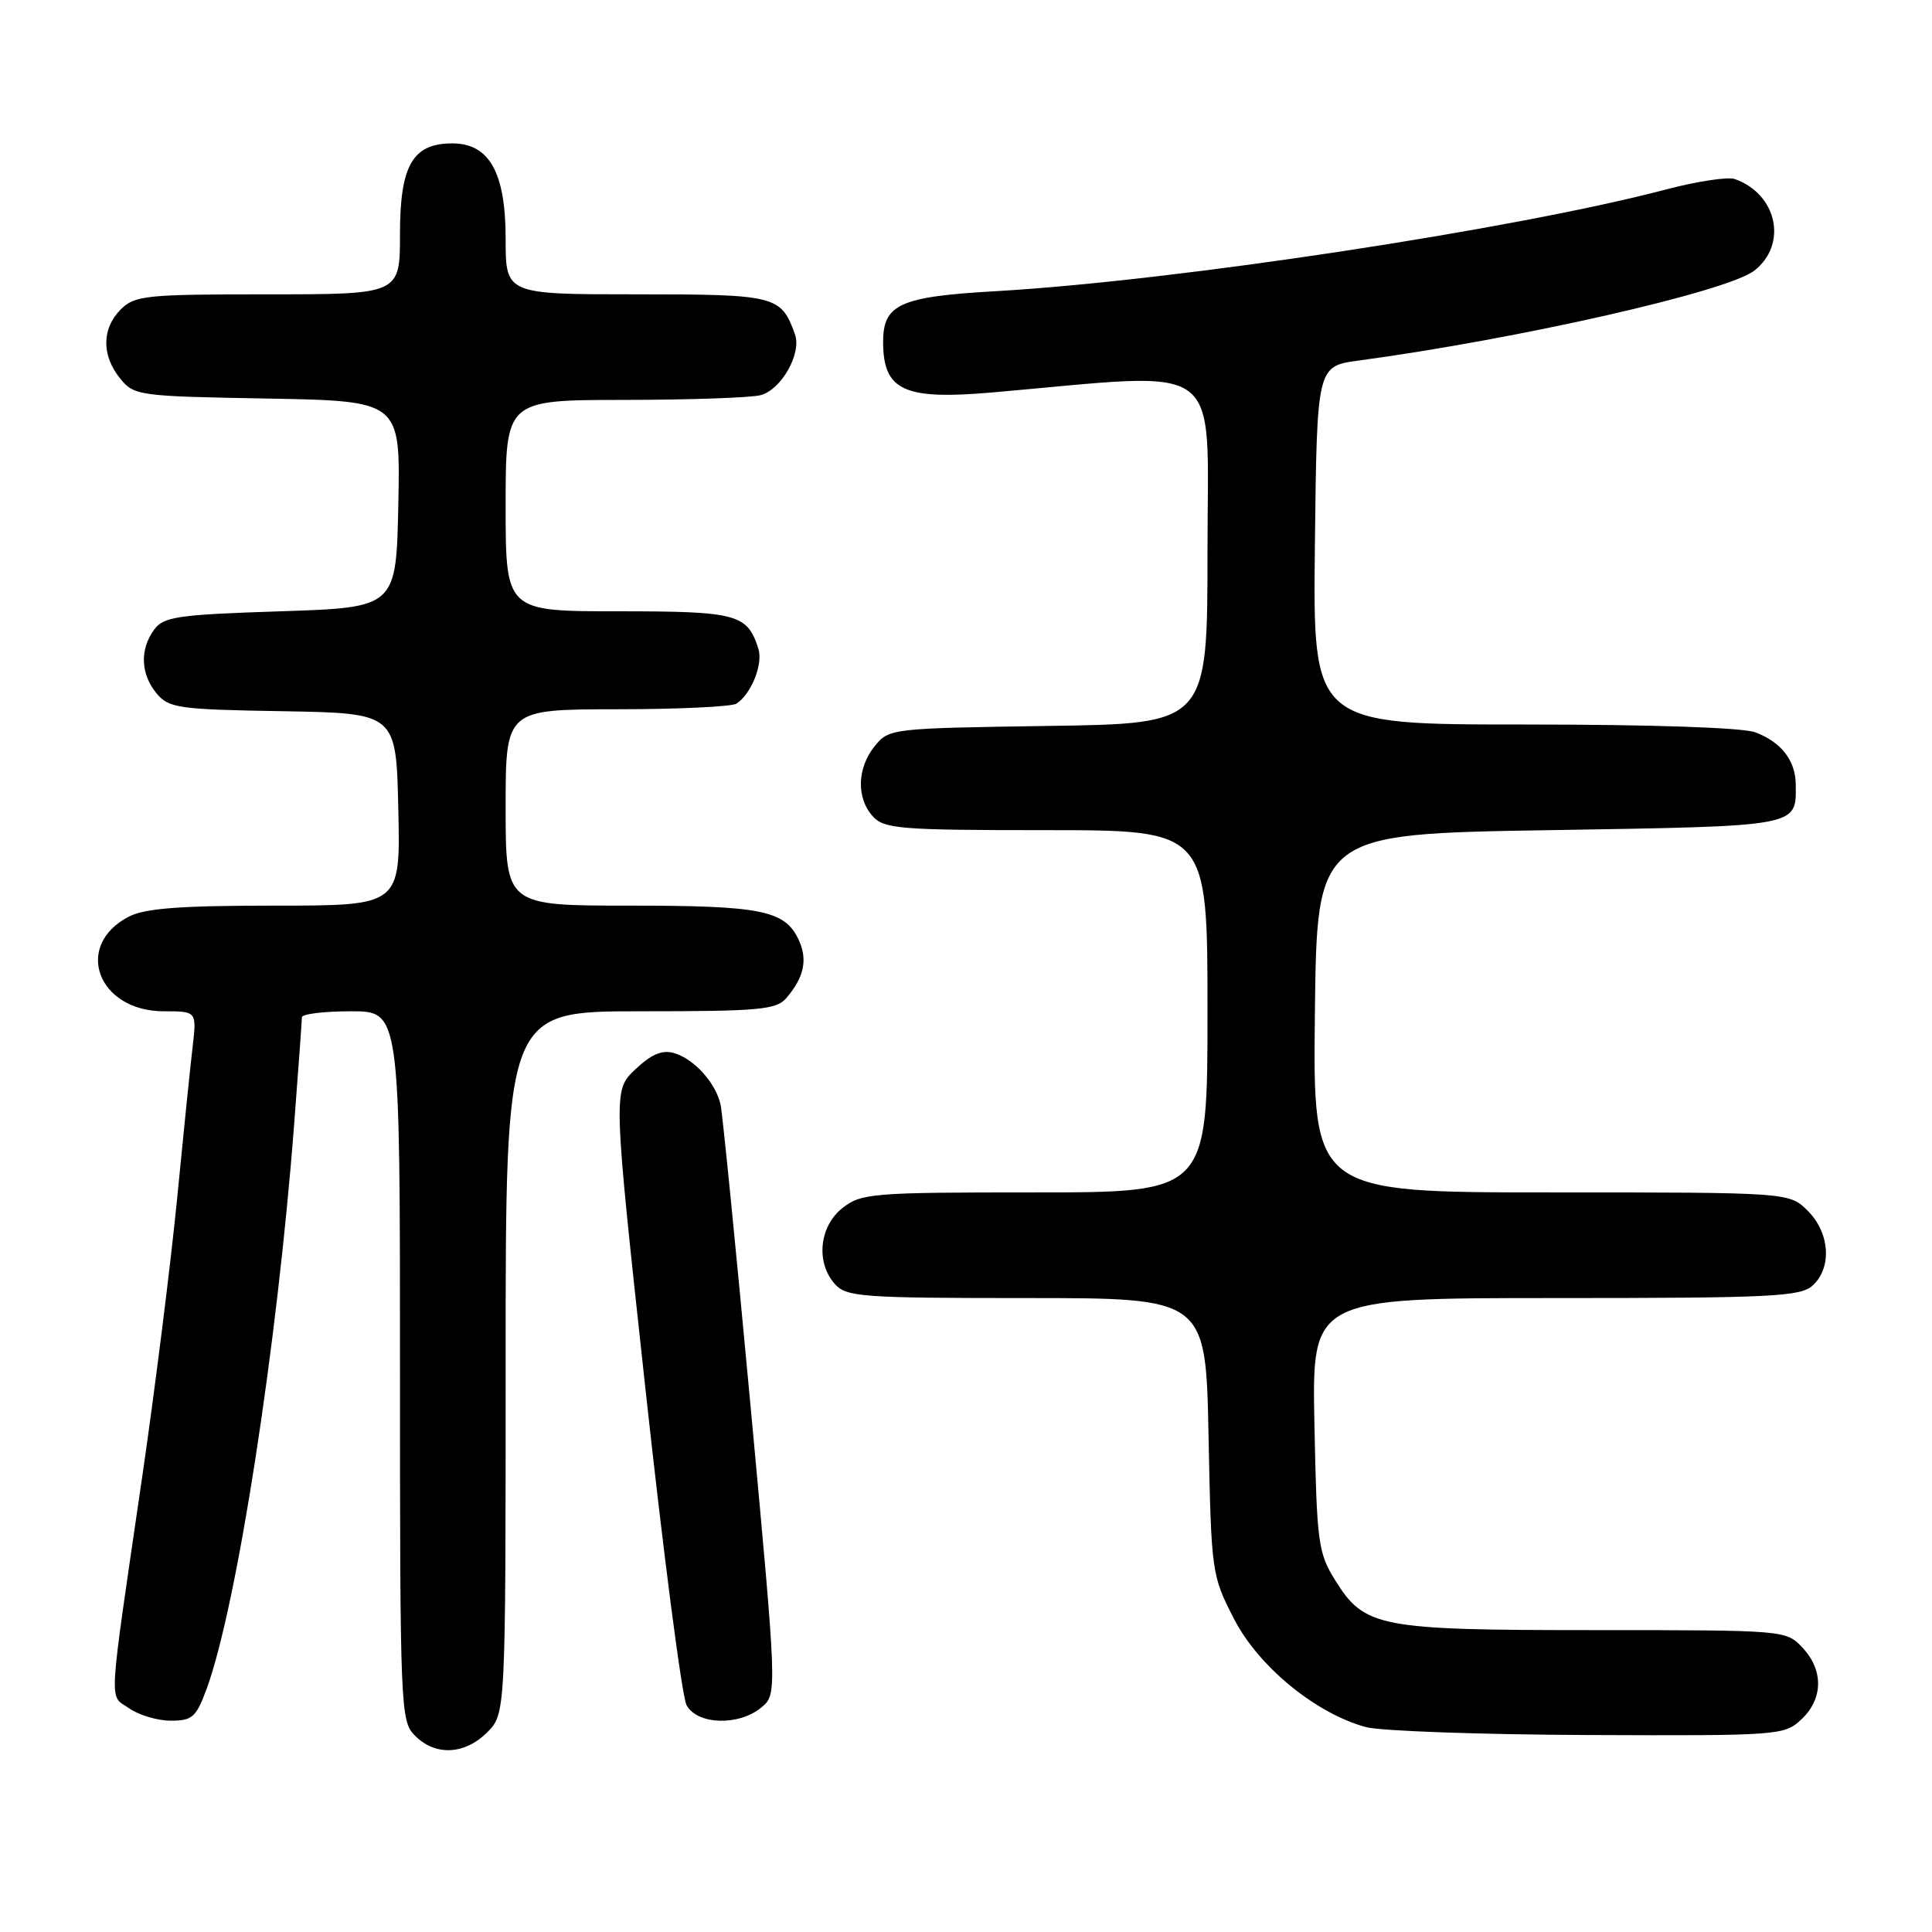 <?xml version="1.0" encoding="UTF-8" standalone="no"?>
<!DOCTYPE svg PUBLIC "-//W3C//DTD SVG 1.1//EN" "http://www.w3.org/Graphics/SVG/1.1/DTD/svg11.dtd" >
<svg xmlns="http://www.w3.org/2000/svg" xmlns:xlink="http://www.w3.org/1999/xlink" version="1.1" viewBox="0 0 256 256">
 <g >
 <path fill="currentColor"
d=" M 64.55 229.55 C 67.00 227.09 67.00 227.09 67.00 180.55 C 67.00 134.00 67.00 134.00 84.85 134.00 C 100.60 134.00 102.87 133.80 104.19 132.25 C 106.53 129.53 107.04 127.19 105.86 124.60 C 104.06 120.63 100.97 120.00 83.45 120.00 C 67.00 120.00 67.00 120.00 67.00 107.00 C 67.00 94.00 67.00 94.00 81.75 93.98 C 89.86 93.98 97.00 93.64 97.60 93.23 C 99.56 91.93 101.13 87.98 100.49 85.97 C 99.03 81.36 97.68 81.00 81.93 81.00 C 67.00 81.00 67.00 81.00 67.00 67.00 C 67.00 53.00 67.00 53.00 82.75 52.99 C 91.41 52.98 99.53 52.70 100.79 52.36 C 103.54 51.62 106.24 46.84 105.34 44.31 C 103.51 39.17 102.82 39.00 84.35 39.00 C 67.00 39.00 67.00 39.00 67.00 31.63 C 67.00 22.87 64.84 19.00 59.93 19.00 C 54.68 19.00 53.00 21.91 53.00 31.00 C 53.00 39.00 53.00 39.00 35.50 39.00 C 19.33 39.00 17.85 39.15 16.00 41.00 C 13.48 43.52 13.44 47.09 15.91 50.14 C 17.77 52.43 18.31 52.51 35.44 52.81 C 53.06 53.13 53.06 53.13 52.78 66.81 C 52.50 80.50 52.50 80.50 37.17 81.00 C 23.47 81.45 21.68 81.71 20.42 83.44 C 18.50 86.06 18.63 89.34 20.75 91.88 C 22.37 93.83 23.64 94.01 37.50 94.24 C 52.50 94.50 52.50 94.50 52.78 107.25 C 53.06 120.00 53.06 120.00 36.48 120.00 C 23.88 120.00 19.22 120.35 17.07 121.46 C 9.70 125.27 12.93 134.00 21.71 134.00 C 26.07 134.00 26.07 134.00 25.52 138.75 C 25.21 141.36 24.28 150.47 23.45 159.00 C 22.61 167.53 20.55 183.95 18.87 195.50 C 14.26 227.09 14.41 224.48 17.11 226.36 C 18.39 227.26 20.88 228.00 22.64 228.00 C 25.49 228.00 26.00 227.54 27.39 223.75 C 31.39 212.83 36.72 178.42 38.97 149.05 C 39.54 141.65 40.00 135.24 40.00 134.80 C 40.00 134.36 42.92 134.00 46.50 134.00 C 53.00 134.00 53.00 134.00 53.00 181.00 C 53.00 226.67 53.06 228.06 55.00 230.00 C 57.70 232.70 61.57 232.52 64.55 229.55 Z  M 238.69 227.83 C 241.59 225.10 241.65 221.32 238.83 218.31 C 236.66 216.01 236.51 216.00 211.29 216.00 C 182.64 216.00 180.81 215.65 176.90 209.36 C 174.66 205.76 174.48 204.39 174.17 188.75 C 173.83 172.00 173.83 172.00 206.09 172.00 C 234.70 172.00 238.55 171.81 240.17 170.35 C 242.77 167.99 242.48 163.39 239.55 160.45 C 237.09 158.00 237.09 158.00 205.53 158.00 C 173.96 158.00 173.96 158.00 174.23 134.25 C 174.50 110.50 174.50 110.50 205.29 110.00 C 238.57 109.46 237.99 109.57 237.95 104.00 C 237.93 100.79 236.05 98.35 232.60 97.04 C 230.95 96.41 218.84 96.00 201.92 96.00 C 173.96 96.00 173.96 96.00 174.23 72.26 C 174.50 48.53 174.50 48.53 180.00 47.78 C 201.32 44.90 228.95 38.62 232.47 35.85 C 236.91 32.36 235.48 25.71 229.86 23.72 C 228.95 23.41 224.90 24.02 220.86 25.08 C 200.74 30.38 155.75 37.21 132.00 38.58 C 119.17 39.31 116.99 40.31 117.02 45.40 C 117.05 51.76 119.81 53.02 131.50 52.00 C 162.71 49.27 160.00 47.28 160.00 72.88 C 160.00 95.89 160.00 95.89 138.91 96.19 C 118.12 96.50 117.79 96.53 115.91 98.86 C 113.56 101.76 113.45 105.74 115.65 108.17 C 117.16 109.83 119.25 110.00 138.65 110.00 C 160.00 110.00 160.00 110.00 160.00 134.00 C 160.00 158.00 160.00 158.00 137.13 158.00 C 115.52 158.00 114.13 158.11 111.63 160.07 C 108.54 162.51 108.07 167.32 110.65 170.17 C 112.17 171.85 114.32 172.00 136.05 172.00 C 159.78 172.00 159.78 172.00 160.14 190.33 C 160.50 208.40 160.55 208.74 163.50 214.49 C 166.76 220.83 174.33 227.04 181.00 228.85 C 182.93 229.37 196.17 229.84 210.44 229.90 C 235.76 230.00 236.43 229.95 238.69 227.83 Z  M 100.88 226.25 C 102.99 224.50 102.99 224.50 99.47 186.50 C 97.53 165.60 95.74 147.54 95.48 146.38 C 94.86 143.51 91.98 140.31 89.32 139.54 C 87.74 139.08 86.32 139.68 84.18 141.70 C 81.22 144.50 81.22 144.50 85.54 184.19 C 87.92 206.02 90.36 224.80 90.97 225.94 C 92.37 228.55 97.90 228.73 100.88 226.25 Z "/>
</g>
</svg>